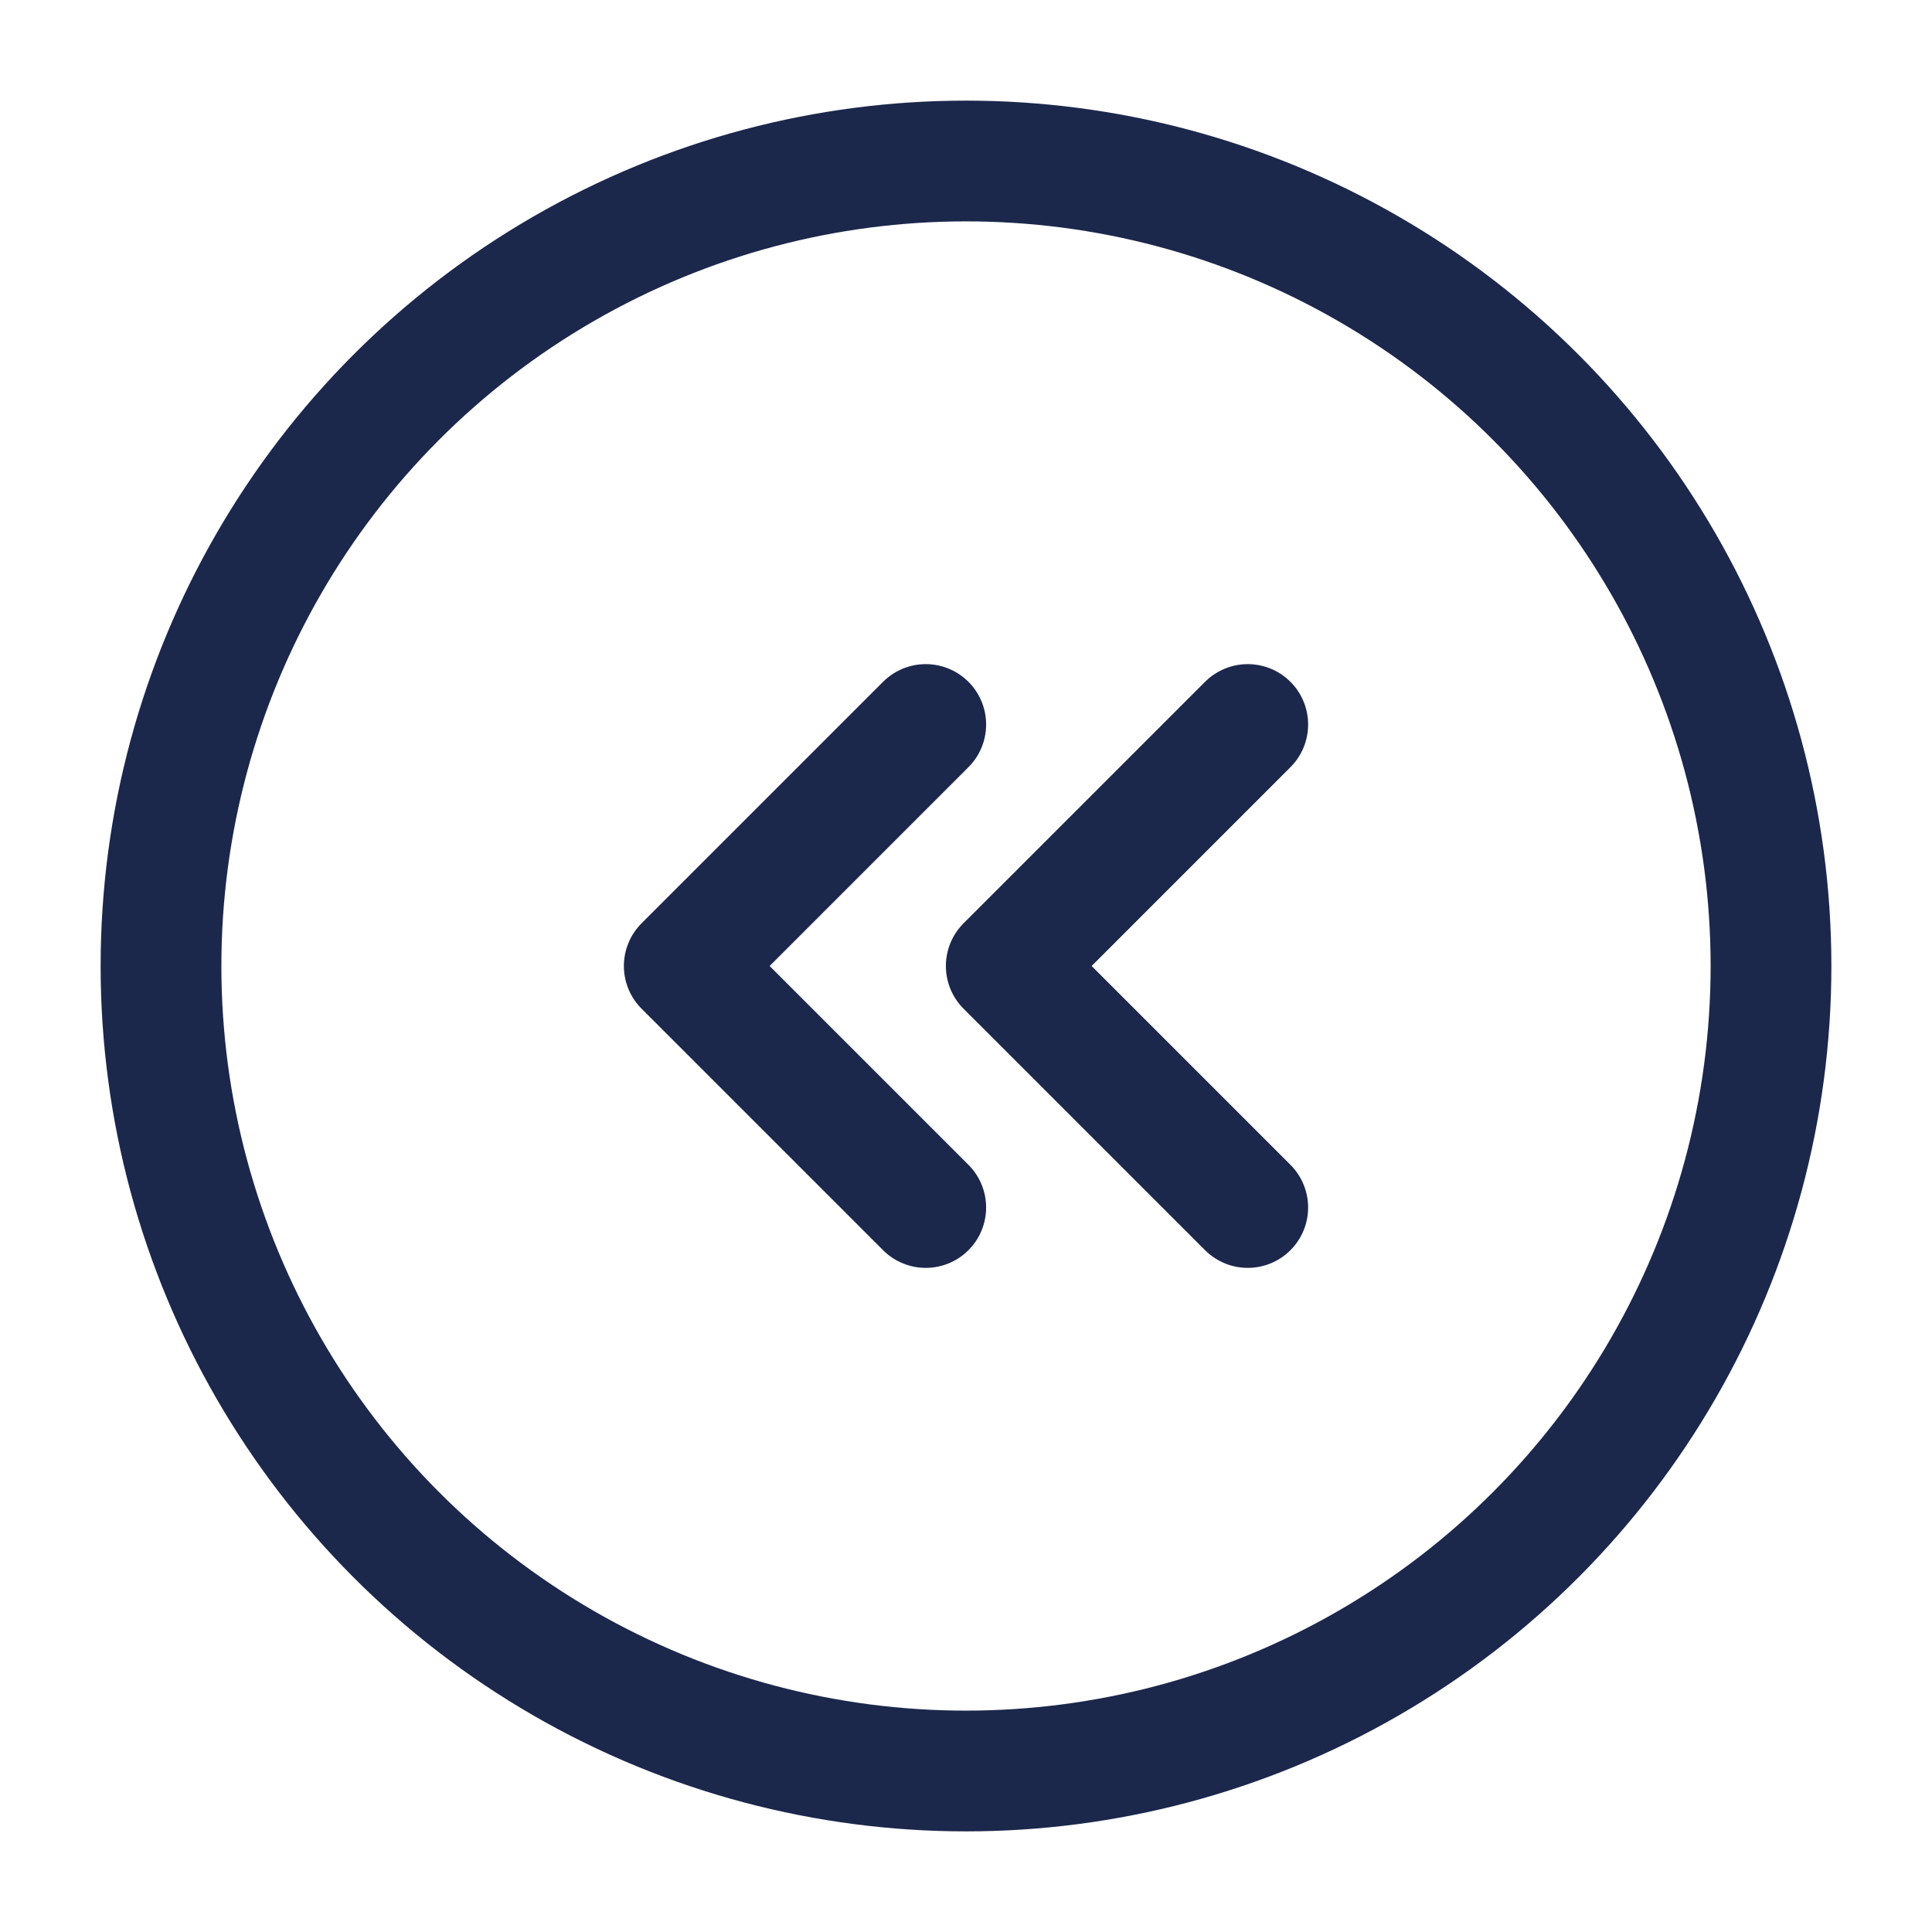 <svg width="24" height="24" viewBox="0 0 24 24" fill="none" xmlns="http://www.w3.org/2000/svg">
<circle cx="12" cy="12" r="10" stroke="#1C274C" stroke-width="1.5"/>
<path d="M15.5 9L12.5 12L15.5 15" stroke="#1C274C" stroke-width="1.5" stroke-linecap="round" stroke-linejoin="round"/>
<path d="M11.5 9L8.5 12L11.5 15" stroke="#1C274C" stroke-width="1.5" stroke-linecap="round" stroke-linejoin="round"/>
</svg>
